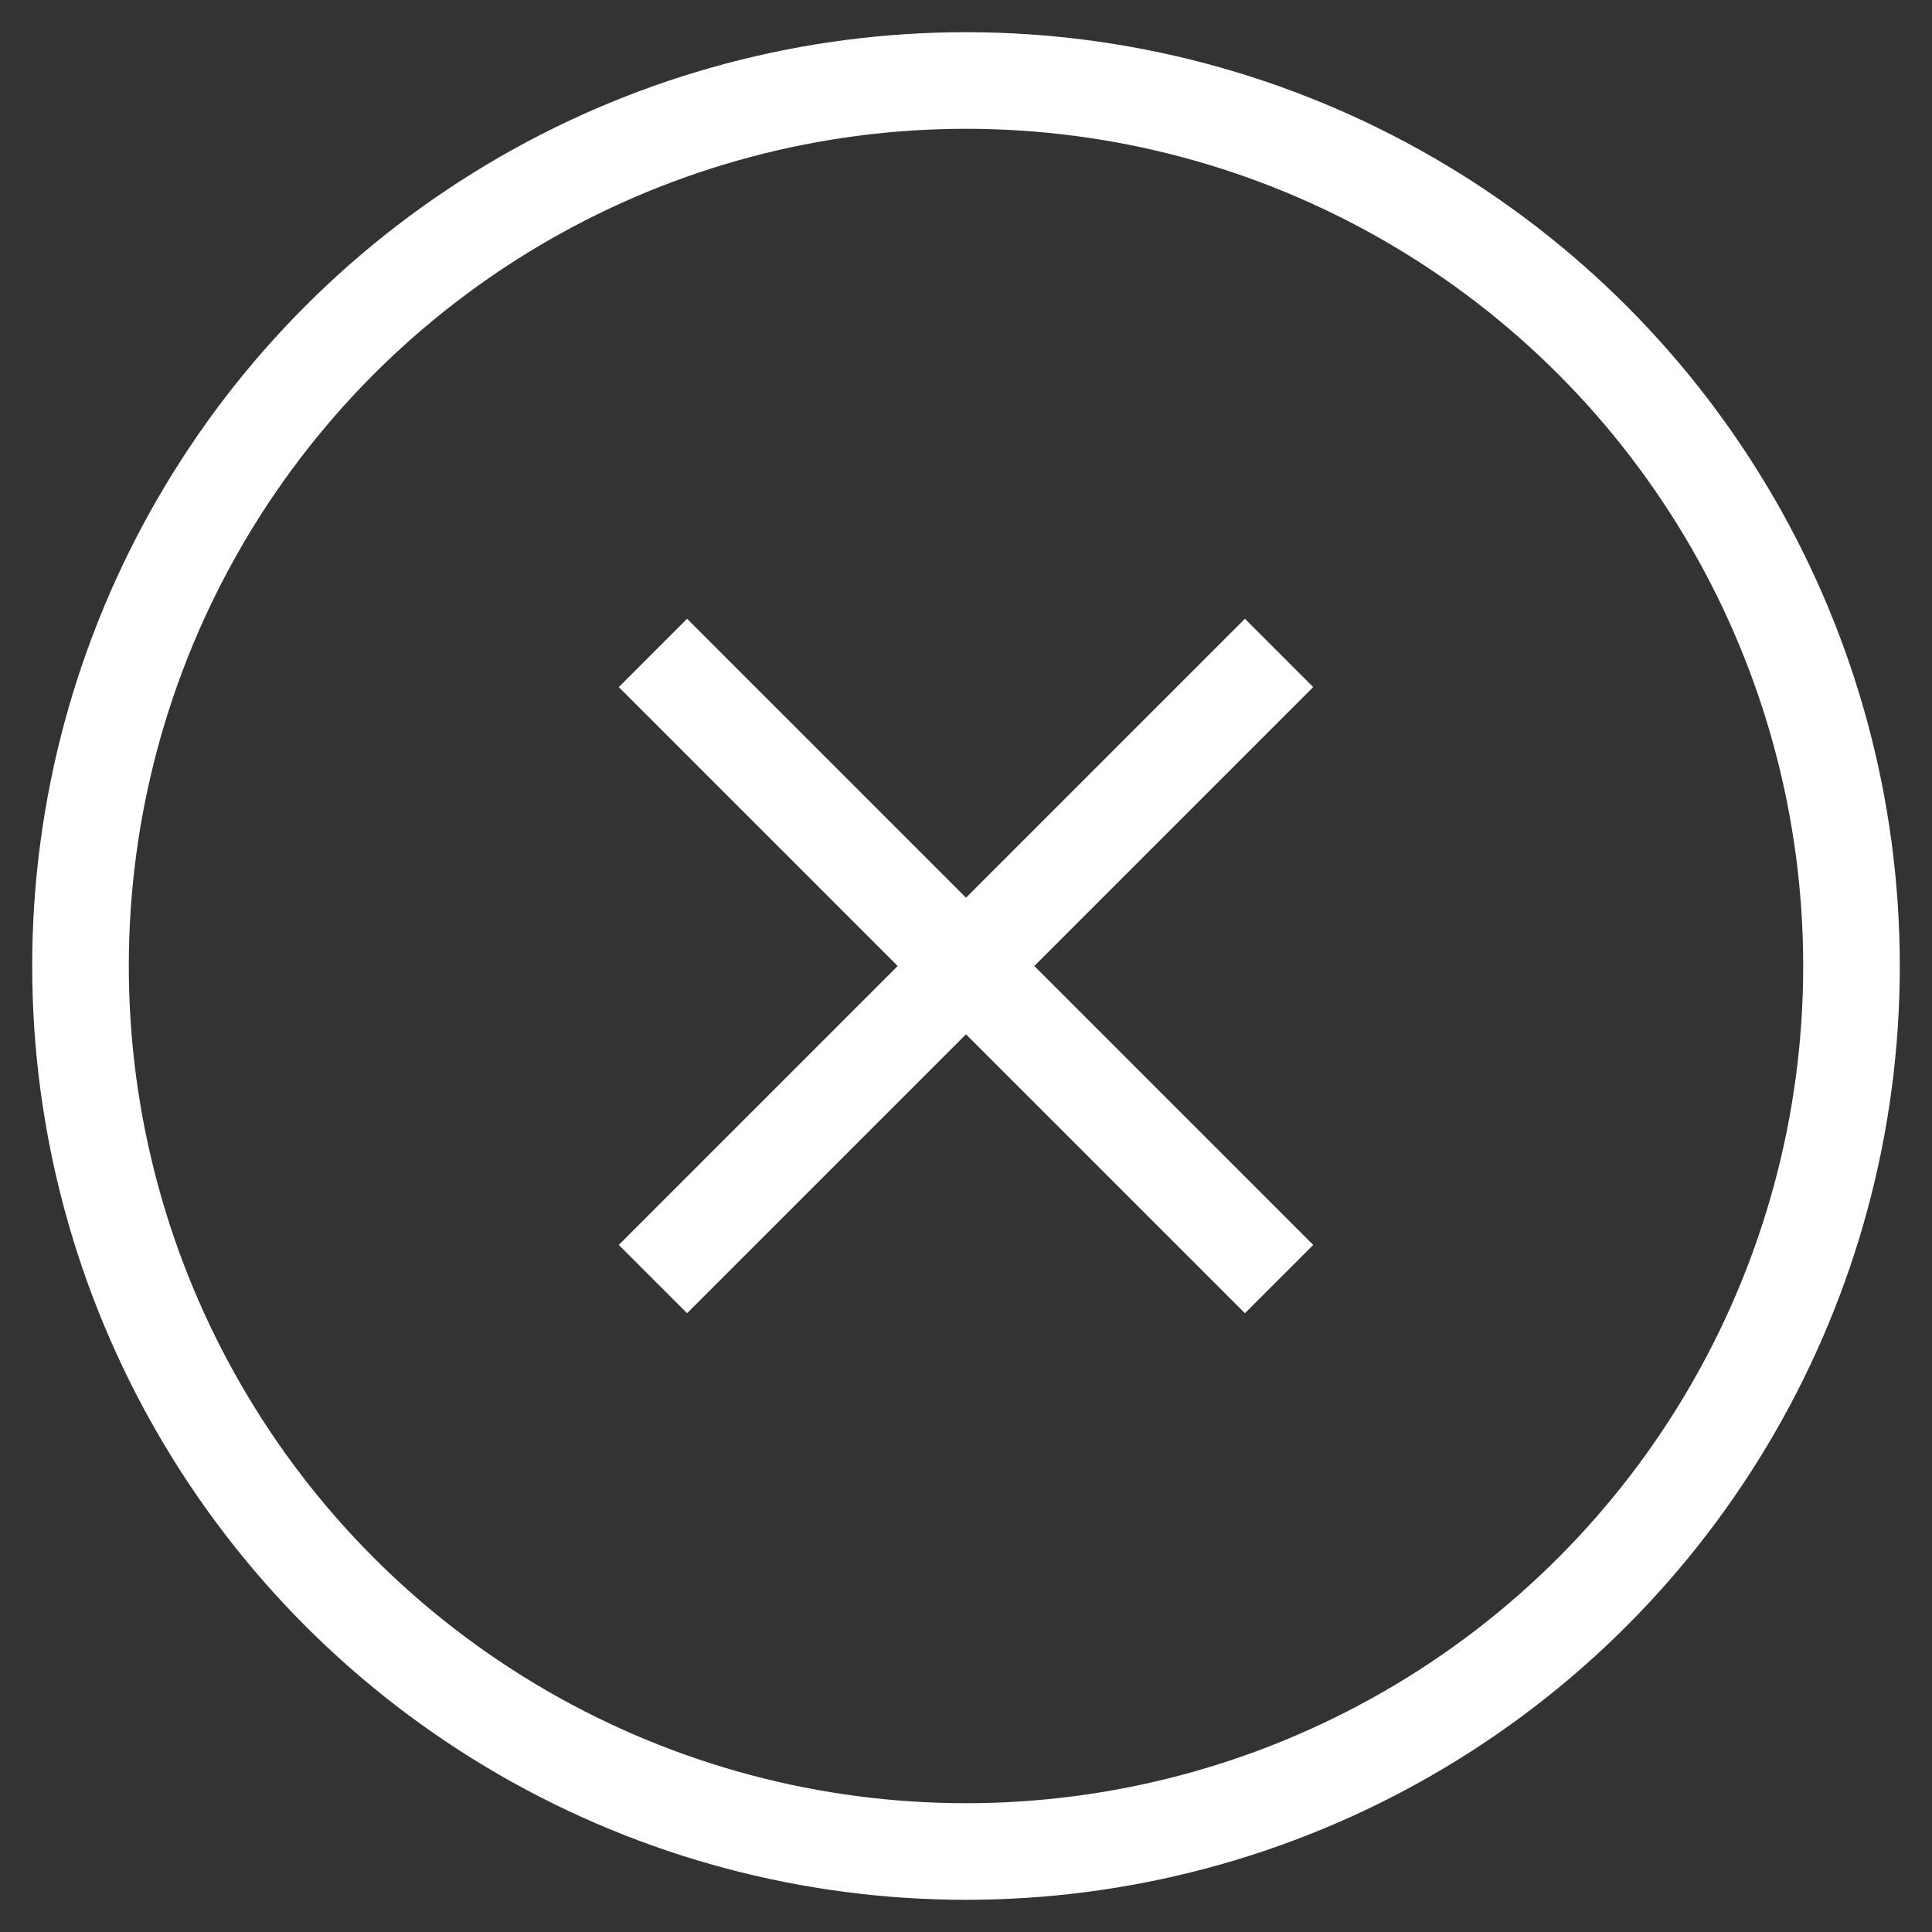 <svg width="24" height="24" viewBox="0 0 24 24" fill="none" xmlns="http://www.w3.org/2000/svg">
<rect x="0" y="0" width="24" height="24" fill="#333333" stroke="none"/>
<circle cx="12" cy="12" r="11" stroke="white" stroke-width="1.2"/>
<path d="M8.111 8.111L15.889 15.889" stroke="white" stroke-width="1.2"/>
<path d="M8.111 15.889L15.889 8.111" stroke="white" stroke-width="1.2"/>
</svg>
